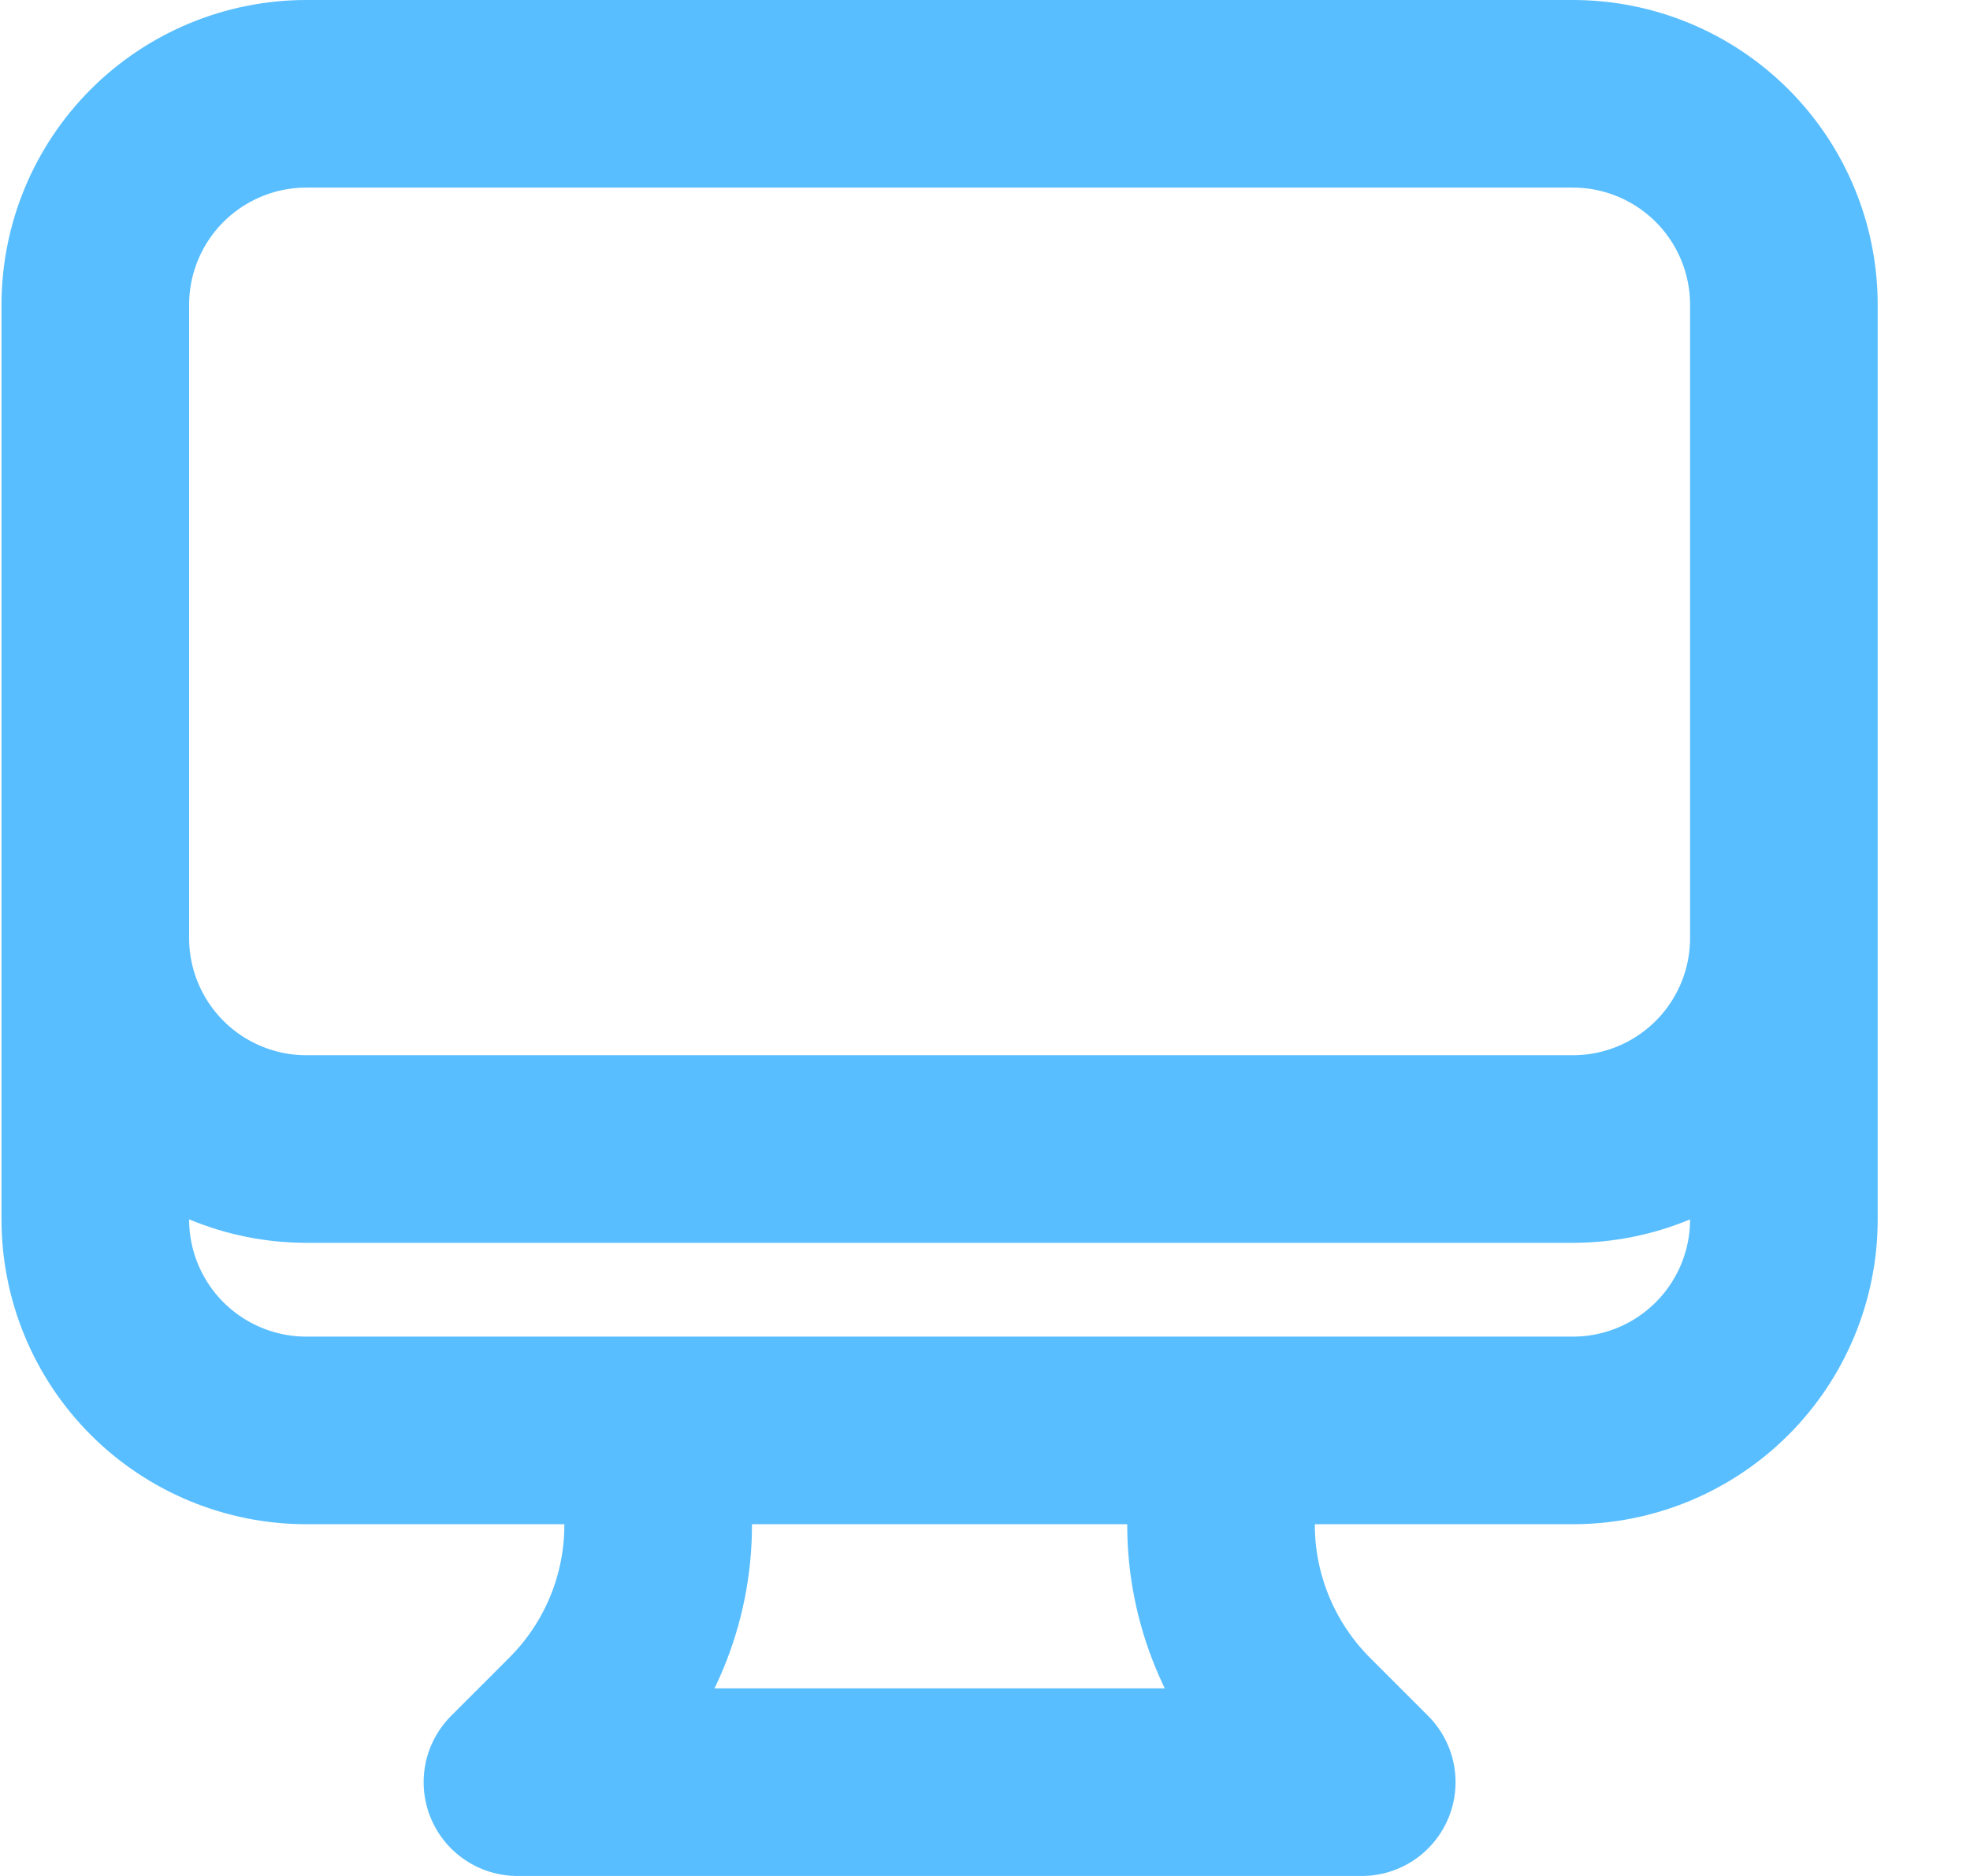 <svg width="21" height="20" viewBox="0 0 21 20" fill="none" xmlns="http://www.w3.org/2000/svg">
<path d="M7.016 15.25V16.257C7.016 16.651 6.939 17.041 6.788 17.405C6.637 17.77 6.416 18.1 6.137 18.379L5.516 19H14.516L13.895 18.379C13.617 18.1 13.396 17.77 13.245 17.405C13.094 17.041 13.016 16.651 13.016 16.257V15.25M19.016 3.25V13C19.016 13.597 18.779 14.169 18.357 14.591C17.935 15.013 17.363 15.25 16.766 15.25H3.266C2.67 15.25 2.097 15.013 1.675 14.591C1.253 14.169 1.016 13.597 1.016 13V3.25M19.016 3.25C19.016 2.653 18.779 2.081 18.357 1.659C17.935 1.237 17.363 1 16.766 1H3.266C2.67 1 2.097 1.237 1.675 1.659C1.253 2.081 1.016 2.653 1.016 3.25M19.016 3.25V10C19.016 10.597 18.779 11.169 18.357 11.591C17.935 12.013 17.363 12.25 16.766 12.25H3.266C2.67 12.25 2.097 12.013 1.675 11.591C1.253 11.169 1.016 10.597 1.016 10V3.25" stroke="#59BEFF" stroke-width="2" stroke-linecap="round" stroke-linejoin="round"/>
</svg>
